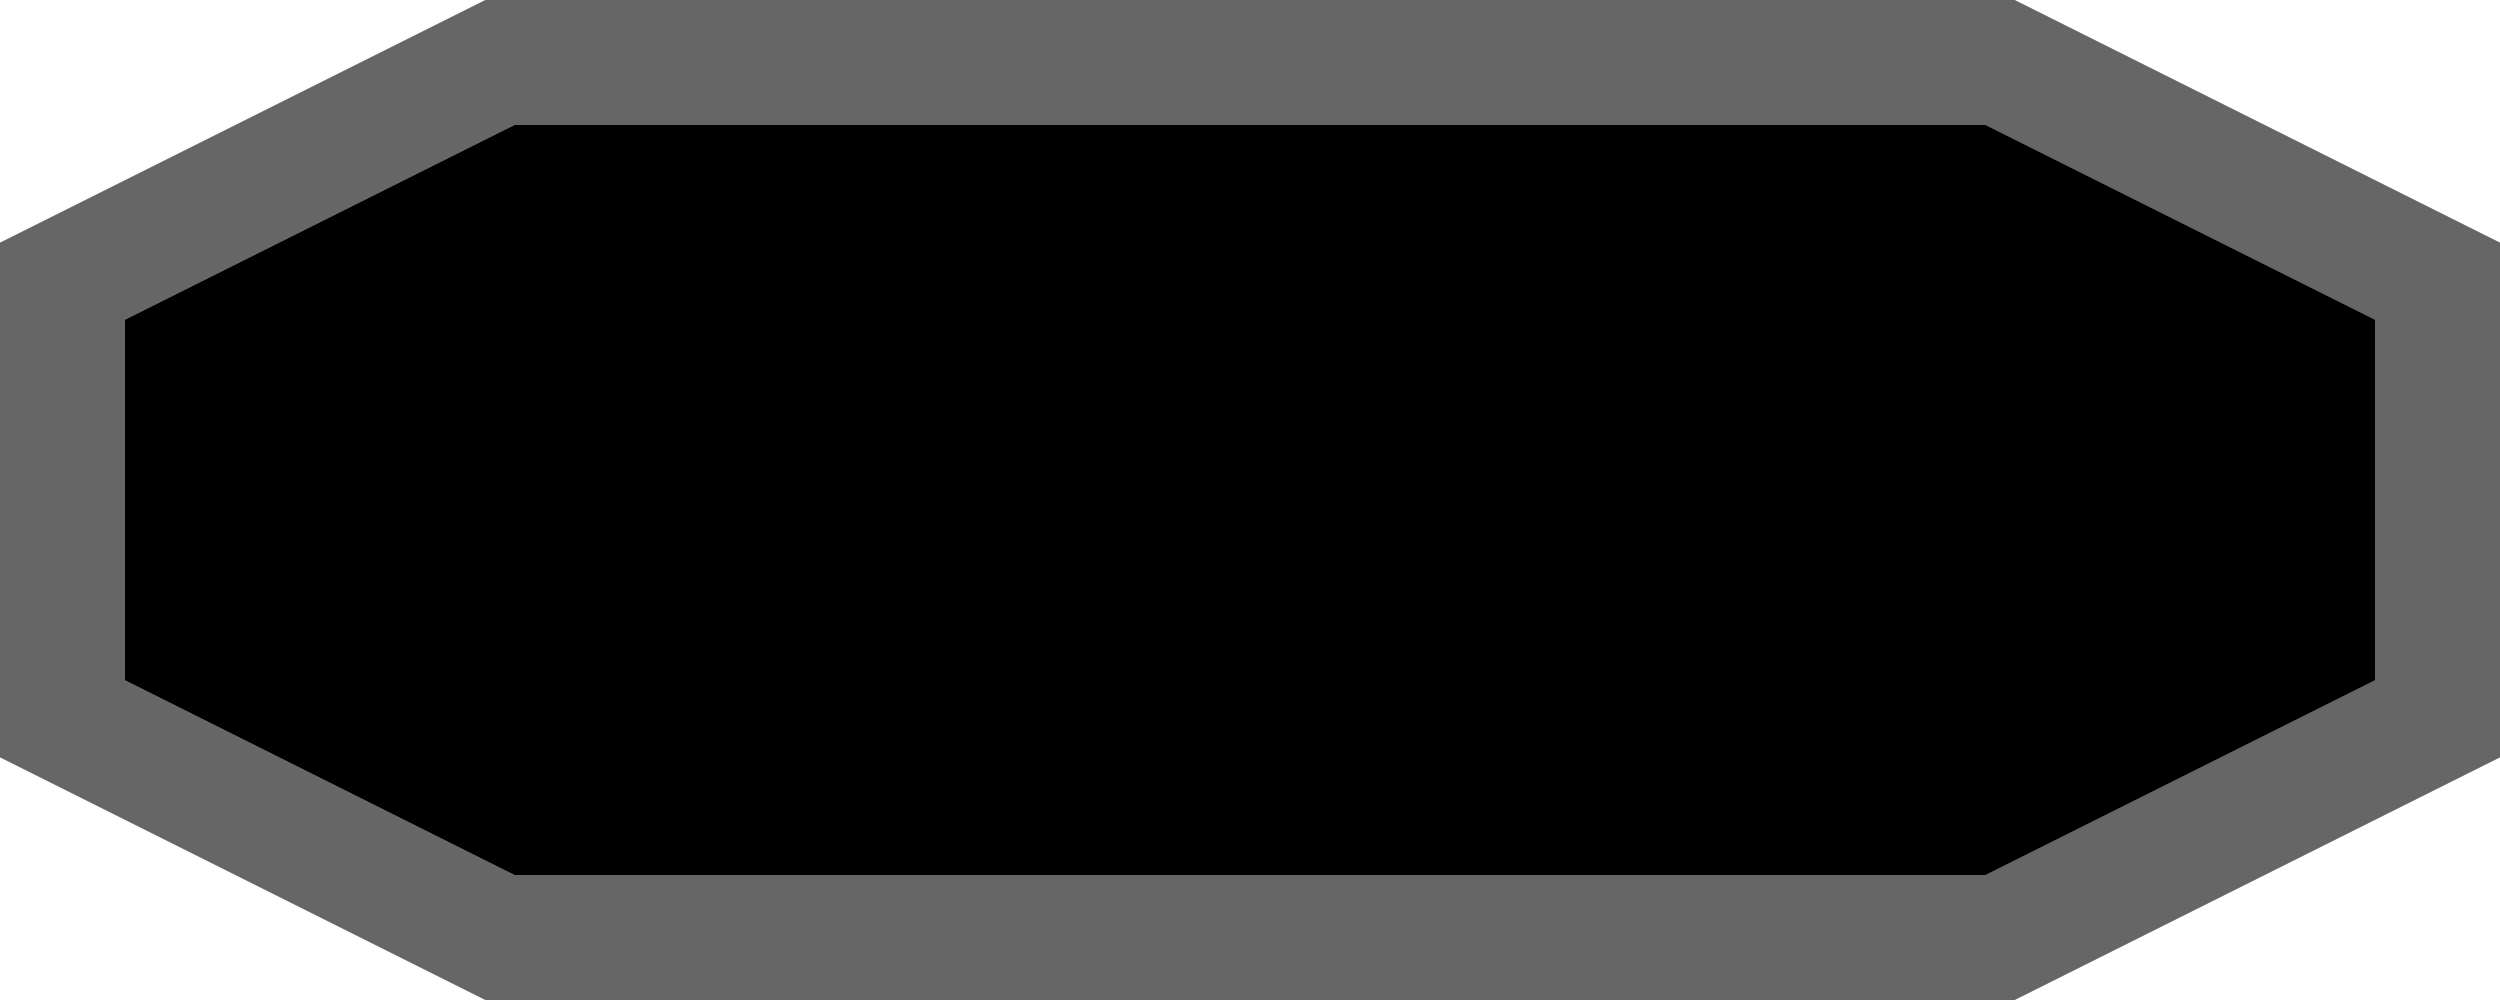 <?xml version="1.0" encoding="UTF-8" standalone="no"?>
<!-- Created with Inkscape (http://www.inkscape.org/) -->

<svg
   xmlns:dc="http://purl.org/dc/elements/1.1/"
   xmlns:cc="http://creativecommons.org/ns#"
   xmlns:rdf="http://www.w3.org/1999/02/22-rdf-syntax-ns#"
   xmlns:svg="http://www.w3.org/2000/svg"
   xmlns="http://www.w3.org/2000/svg"
   xmlns:sodipodi="http://sodipodi.sourceforge.net/DTD/sodipodi-0.dtd"
   xmlns:inkscape="http://www.inkscape.org/namespaces/inkscape"
   width="40"
   height="16"
   id="svg4671"
   version="1.1"
   inkscape:version="0.48.4 r9939"
   sodipodi:docname="check-bg.svg">
  <defs
     id="defs4673" />
  <sodipodi:namedview
     id="base"
     pagecolor="#ffffff"
     bordercolor="#666666"
     borderopacity="1.0"
     inkscape:pageopacity="0.0"
     inkscape:pageshadow="2"
     inkscape:zoom="1.979899"
     inkscape:cx="17.142915"
     inkscape:cy="13.714319"
     inkscape:document-units="px"
     inkscape:current-layer="layer1"
     showgrid="false"
     fit-margin-top="0"
     fit-margin-left="0"
     fit-margin-right="0"
     fit-margin-bottom="0"
     inkscape:window-width="1920"
     inkscape:window-height="1051"
     inkscape:window-x="0"
     inkscape:window-y="0"
     inkscape:window-maximized="1" />
  <g
     inkscape:label="Layer 1"
     inkscape:groupmode="layer"
     id="layer1"
     transform="translate(-382.857,-415.791)">
    <g
       transform="translate(-61.789,-607.994)"
       id="g4620">
      <path
         sodipodi:nodetypes="ccccccccc"
         inkscape:connector-curvature="0"
         id="rect3750-0-3-0-3-1-1"
         d="m 452.646,1038.785 -7,-3.5 0,-7 7,-3.5 24,0 7,3.5 0,7 -7,3.5 z"
         style="color:#000000;fill:#000000;stroke:#666666;stroke-width:2;stroke-miterlimit:4;stroke-dasharray:none;marker:none;visibility:visible;display:inline;overflow:visible;enable-background:accumulate" />
    </g>
  </g>
</svg>
